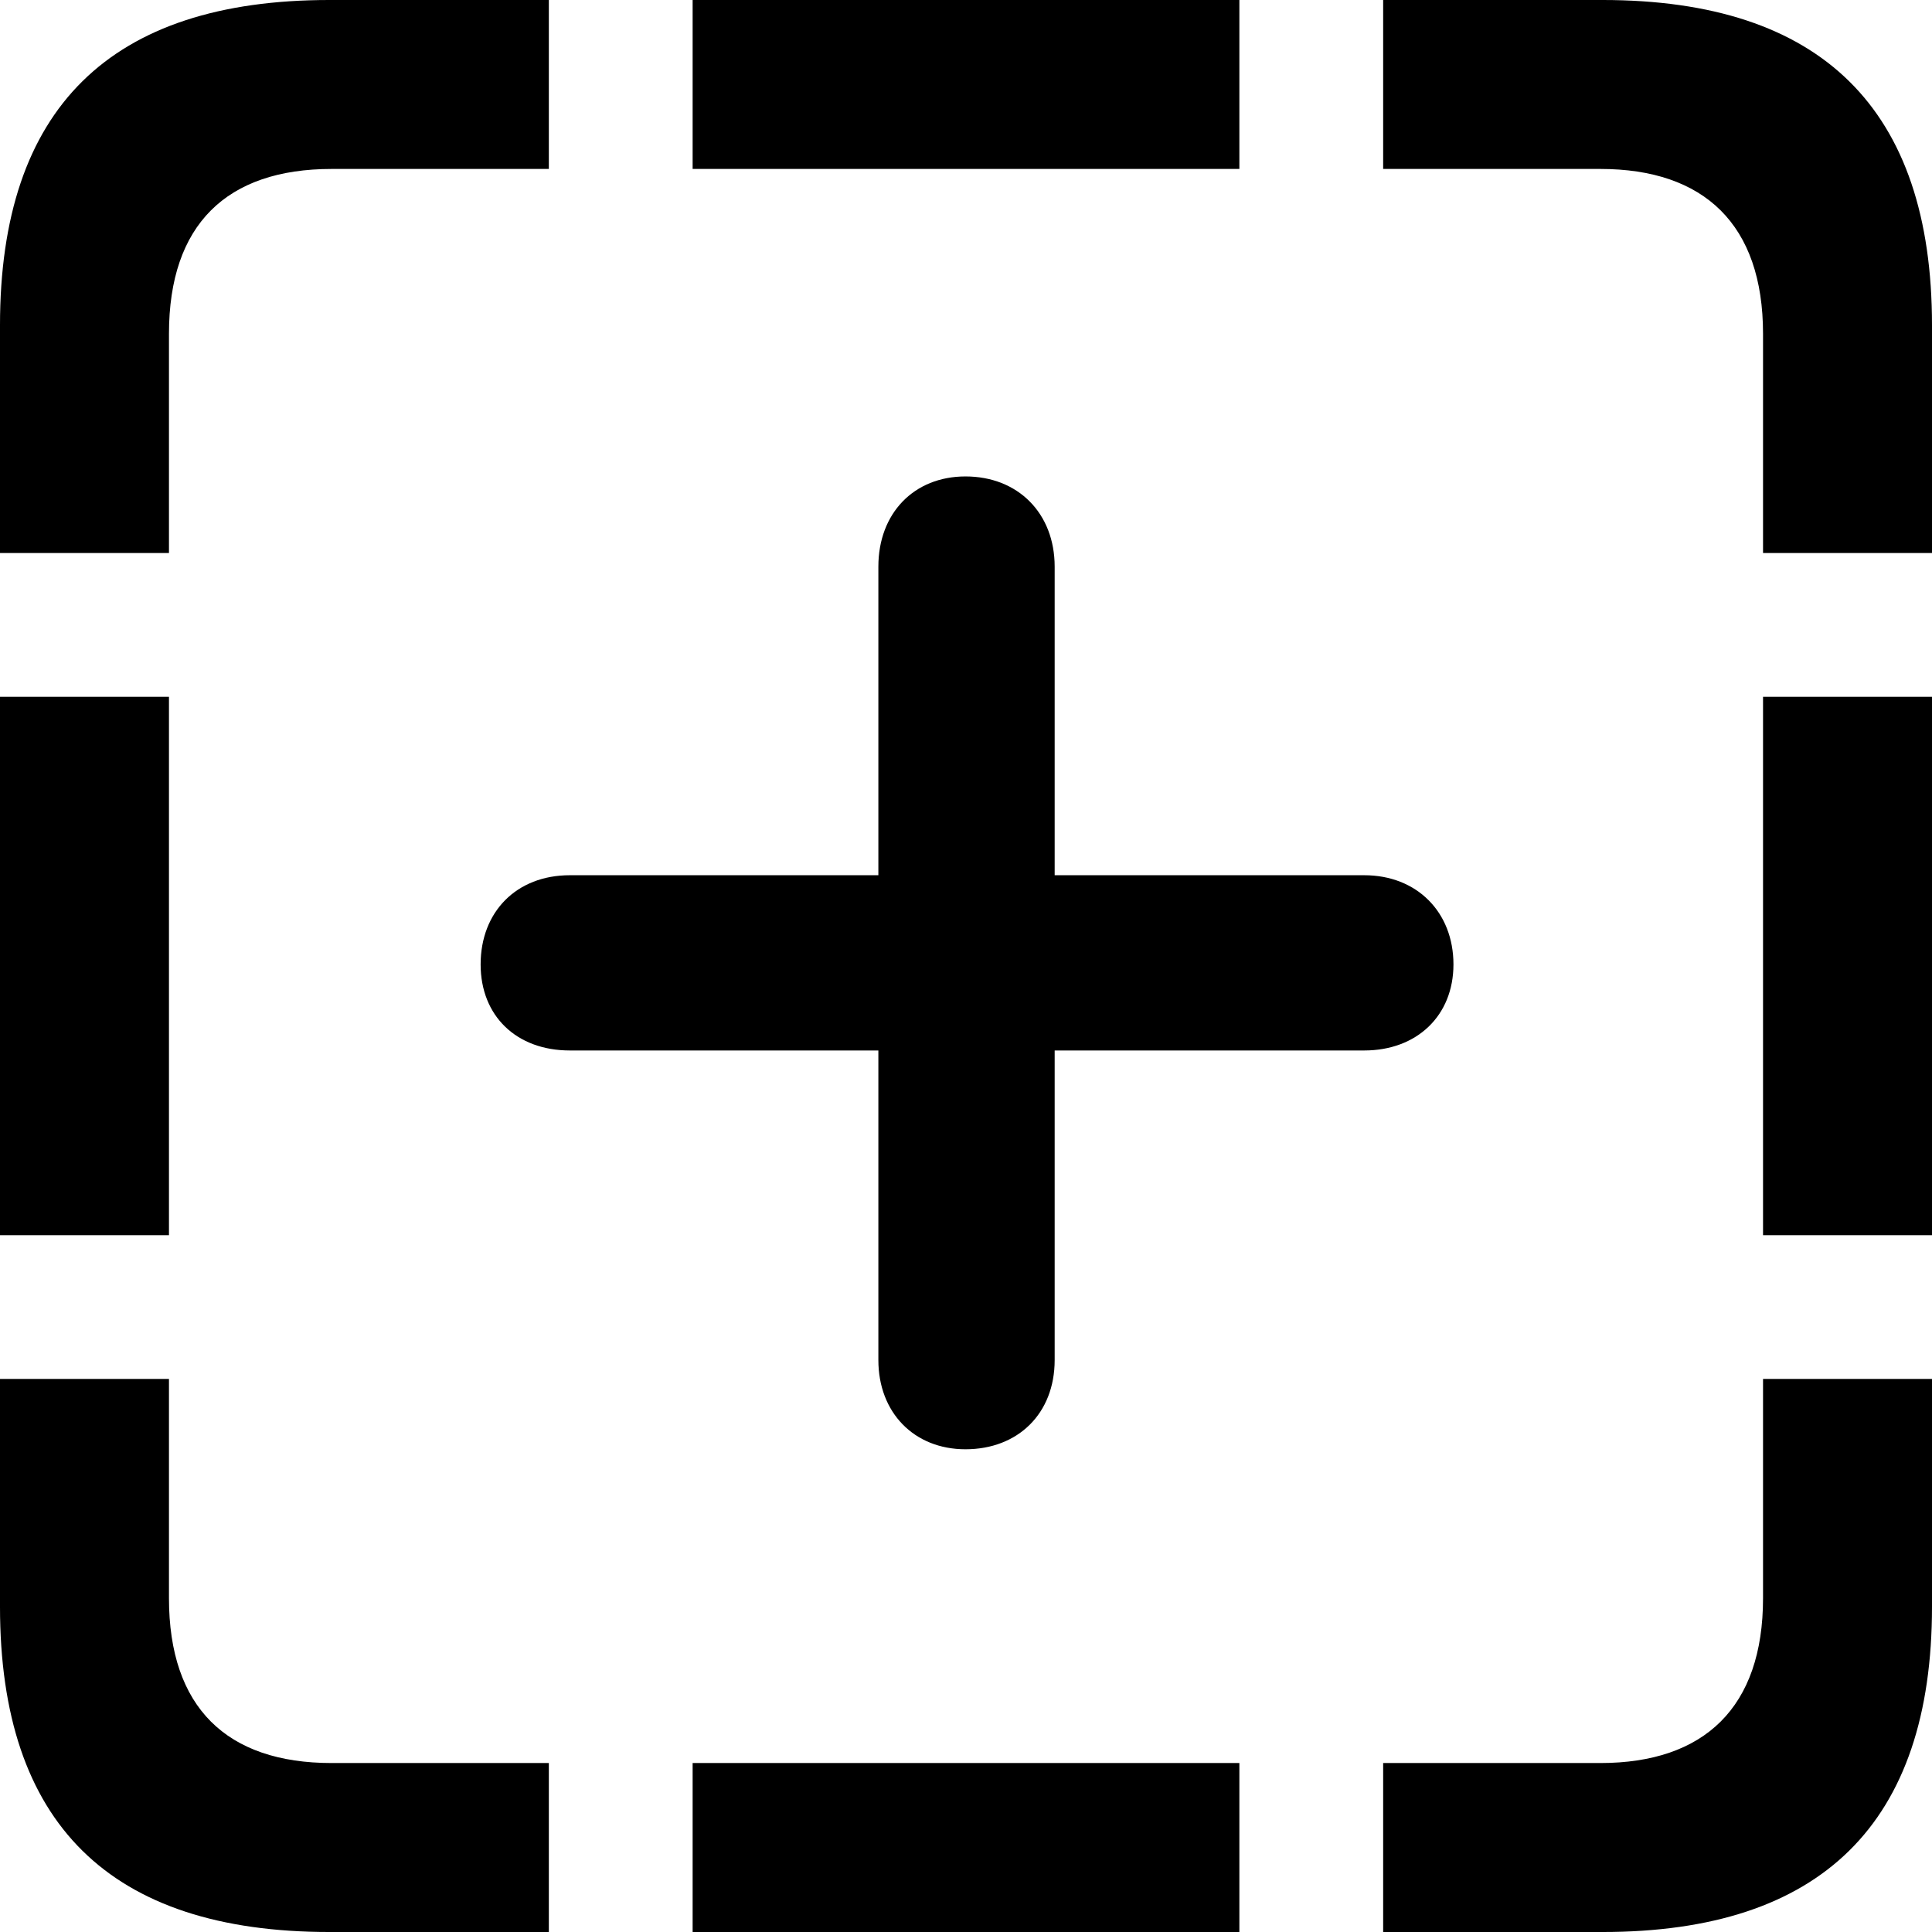 <?xml version="1.0" encoding="UTF-8" standalone="no"?>
<svg xmlns="http://www.w3.org/2000/svg"
     width="898.926" height="898.926"
     viewBox="0 0 898.926 898.926"
     fill="currentColor">
  <path d="M-0.002 257.32H78.618V155.269C78.618 104.49 105.468 78.609 154.298 78.609H255.368V-0.001H153.318C51.268 -0.001 -0.002 50.289 -0.002 151.369ZM322.268 78.609H576.658V-0.001H322.268ZM820.308 257.32H898.928V151.369C898.928 50.779 847.658 -0.001 745.608 -0.001H643.558V78.609H744.628C792.968 78.609 820.308 104.49 820.308 155.269ZM223.628 448.729C223.628 472.659 240.238 488.769 265.138 488.769H408.688V632.809C408.688 657.23 425.288 674.319 449.218 674.319C473.628 674.319 490.718 657.72 490.718 632.809V488.769H634.768C659.178 488.769 676.268 472.659 676.268 448.729C676.268 424.32 659.178 407.229 634.768 407.229H490.718V263.67C490.718 238.769 473.628 221.679 449.218 221.679C425.288 221.679 408.688 238.769 408.688 263.67V407.229H265.138C240.238 407.229 223.628 424.32 223.628 448.729ZM820.308 574.71H898.928V324.219H820.308ZM-0.002 574.71H78.618V324.219H-0.002ZM643.558 898.929H745.608C847.658 898.929 898.928 848.149 898.928 747.559V641.6H820.308V743.649C820.308 794.429 792.968 820.309 744.628 820.309H643.558ZM153.318 898.929H255.368V820.309H154.298C105.468 820.309 78.618 794.429 78.618 743.649V641.6H-0.002V747.559C-0.002 848.63 51.268 898.929 153.318 898.929ZM322.268 898.929H576.658V820.309H322.268Z"/>
</svg>